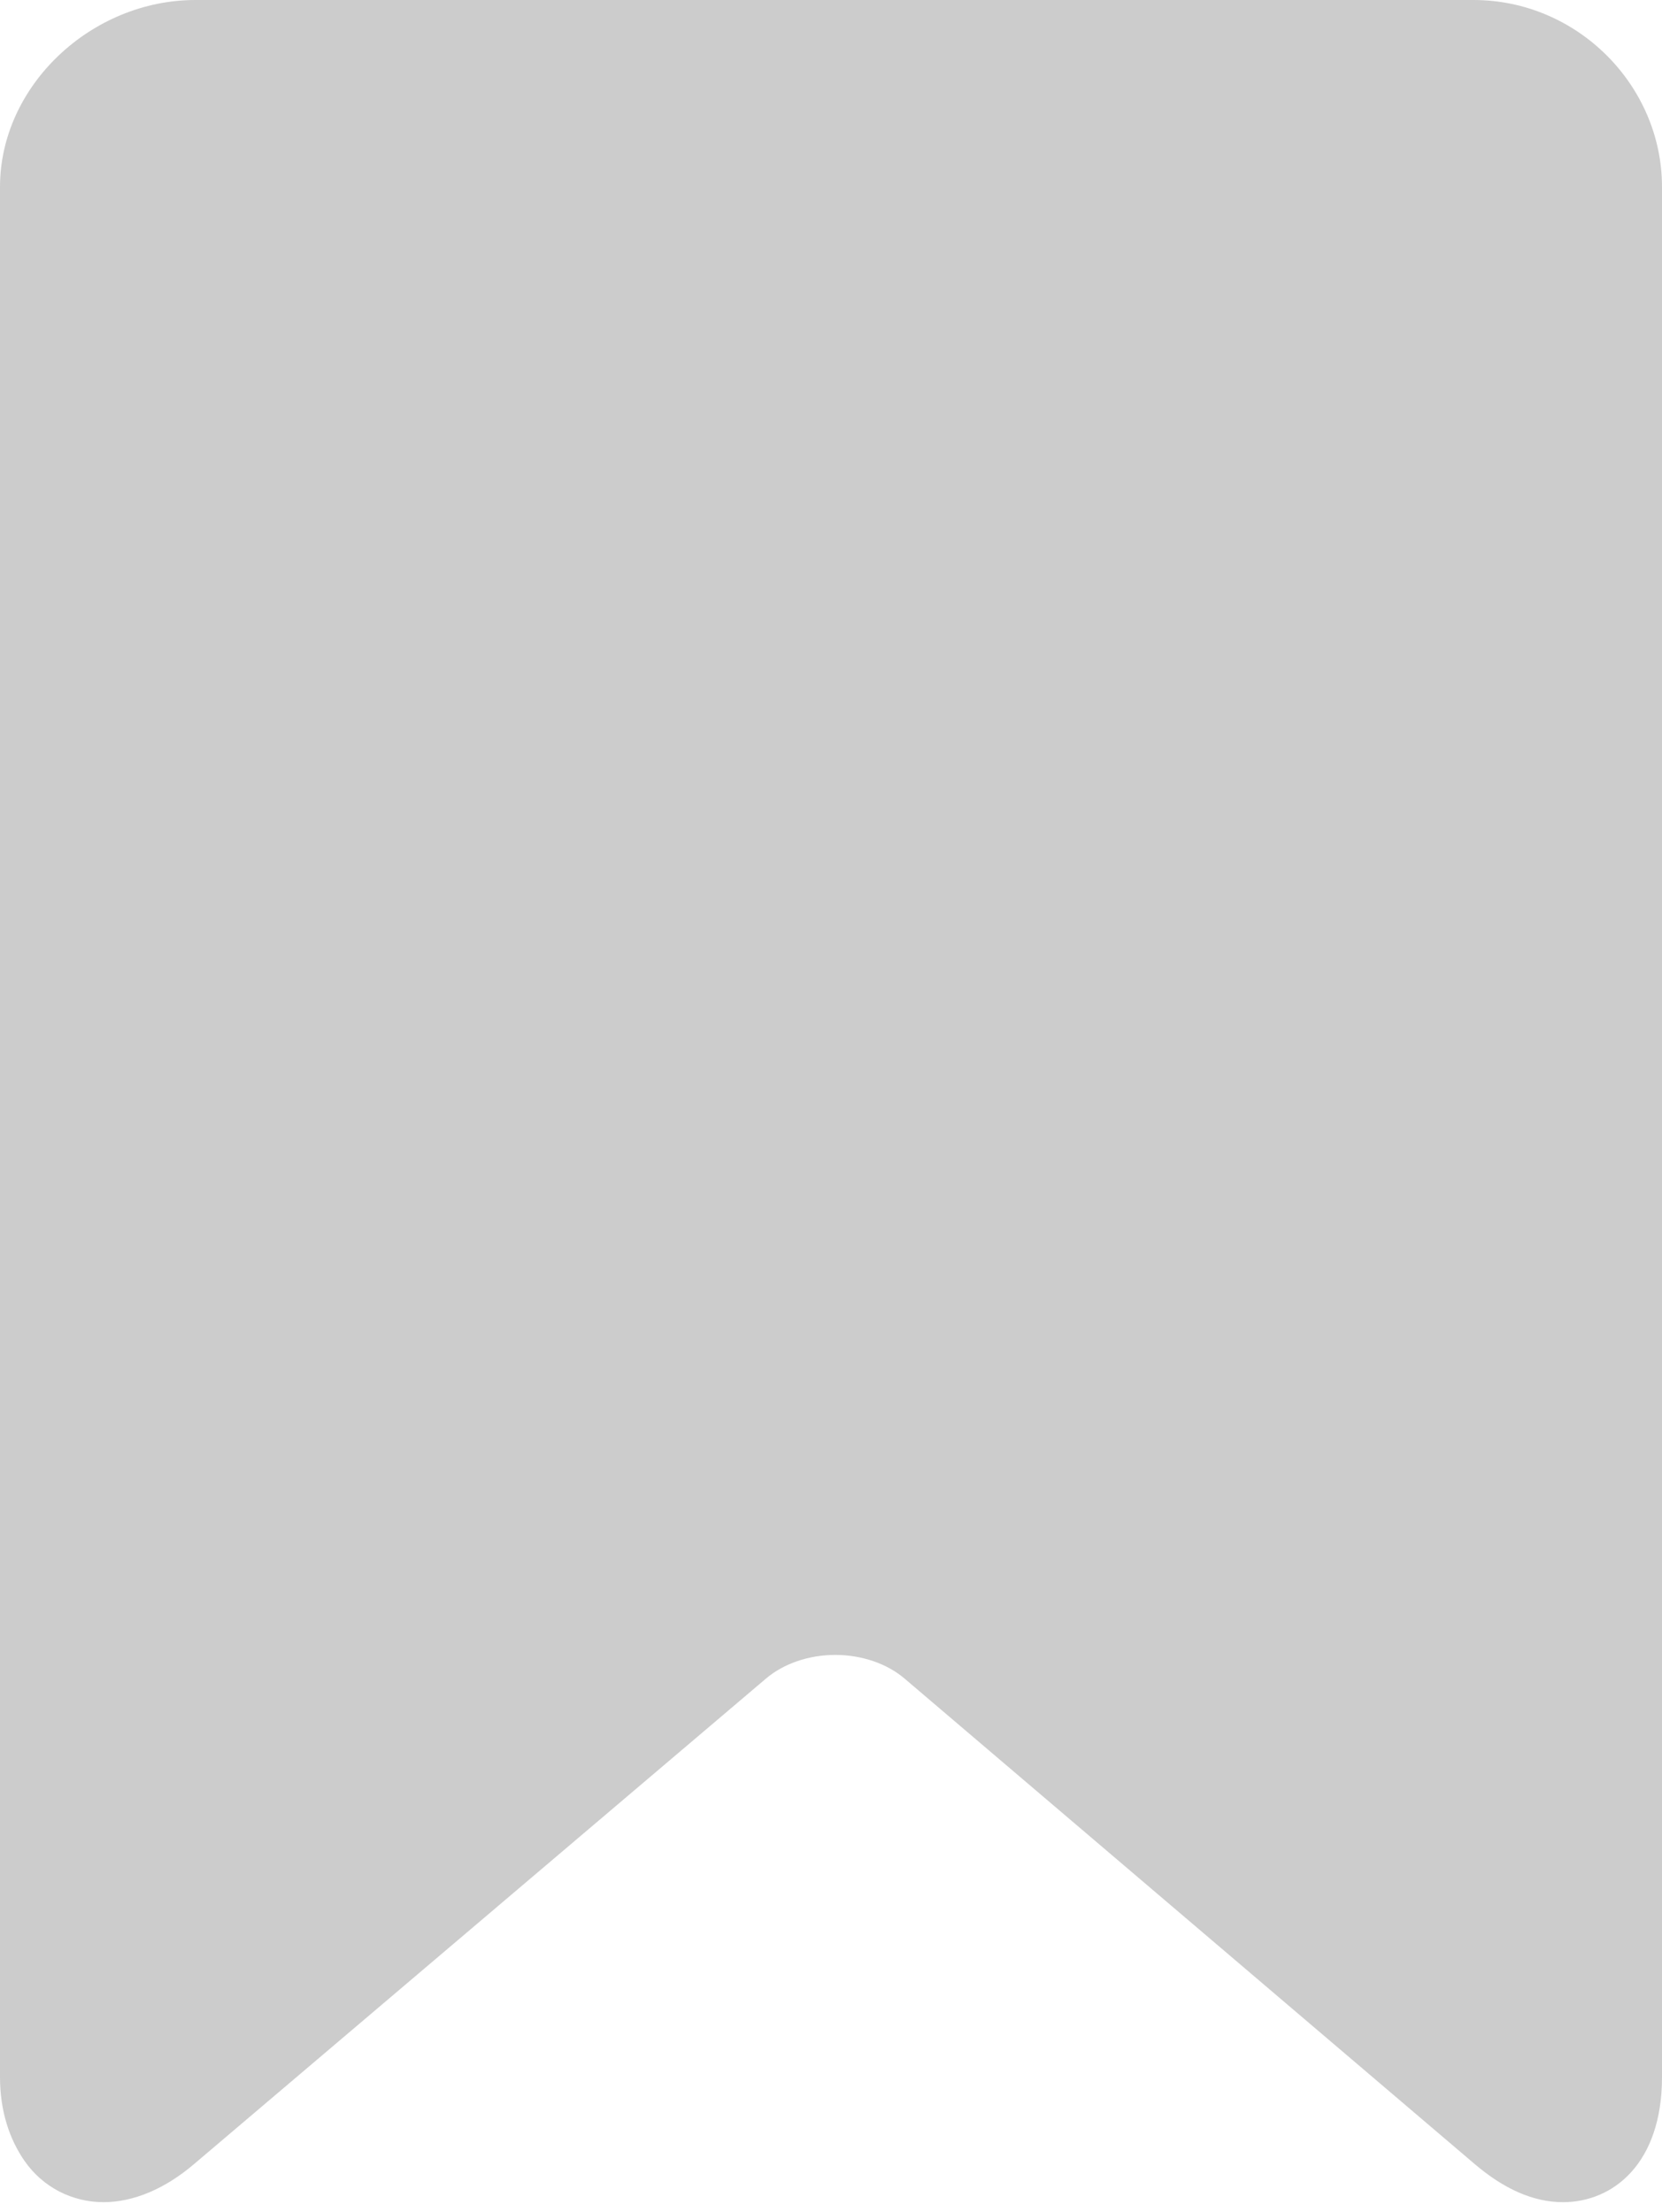 <svg width="160" height="213" viewBox="0 0 160 213" fill="none" xmlns="http://www.w3.org/2000/svg">
<path d="M141.849 0H18.818C8.798 0 0 8.243 0 18V200C0 203.266 0.909 205.988 2.374 208.091C4.126 210.605 6.947 212.046 9.972 212.045C12.832 212.045 15.877 210.772 18.689 208.37L73.733 161.635C75.433 160.183 77.875 159.351 80.414 159.351C82.952 159.351 85.389 160.183 87.094 161.639L141.954 208.363C144.776 210.772 147.611 212.046 150.466 212.046C155.294 212.046 160 208.322 160 200.001V18C160 8.243 151.869 0 141.849 0Z" fill="#CCCCCC"/>
</svg>
